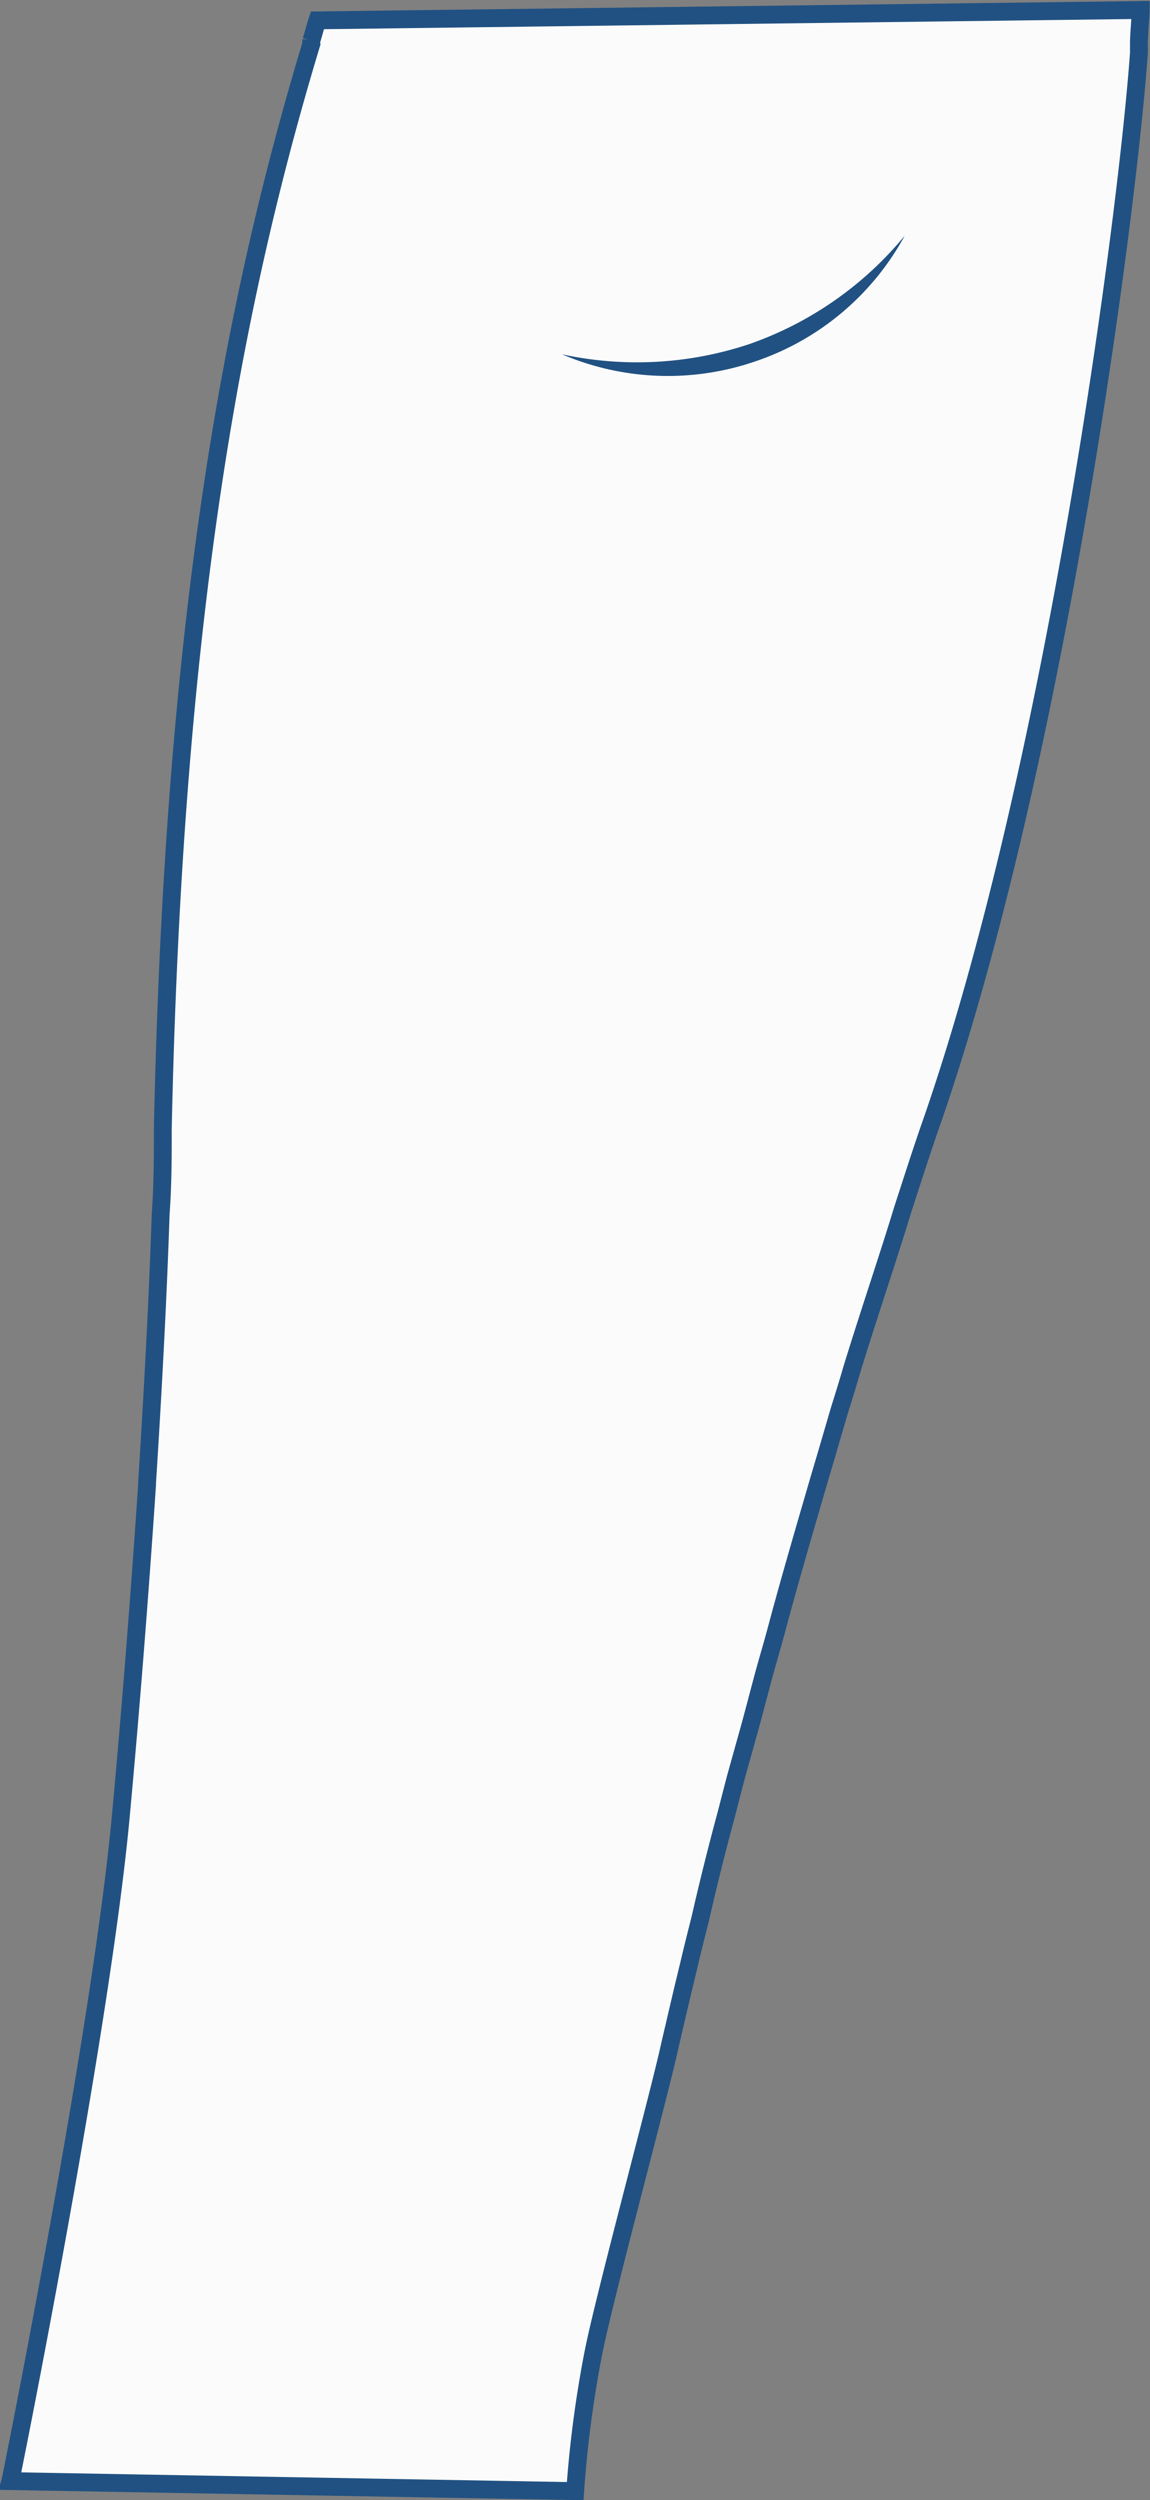 <svg xmlns="http://www.w3.org/2000/svg" viewBox="0 0 32.21 70"><rect x="0" y="0" width="32.21" height="70" fill="#808080" stroke="none"/><g data-name="Layer 2"><g data-name="Layer 1"><path d="M16.11 69.75a31.89 31.89 0 01.51-3.87c.31-1.58 1.85-7.25 2.14-8.6.17-.72.34-1.47.53-2.24.1-.43.21-.87.32-1.3q.3-1.32.66-2.67c.12-.44.23-.89.35-1.34l.38-1.36c.12-.44.24-.9.36-1.35s.26-.91.38-1.36c.39-1.46.82-2.92 1.23-4.33.19-.63.37-1.26.55-1.87.12-.38.24-.77.35-1.15 0 0 0 0 0 0 .49-1.59 1-3.08 1.42-4.46.29-.89.56-1.74.84-2.53C29.58 21.31 31.58 6 31.9 1.48v-.27c0-.25.05-.77.05-.93L8.89.57c-.06.18-.11.38-.17.57 0 0 0 0 0 0a.24.24 0 000 .09C6.47 8.67 4.86 17.52 4.56 31.61c0 .77 0 1.57-.06 2.38-.08 2.42-.22 5-.38 7.52v.05c-.21 3.13-.46 6.31-.74 9.33C2.81 57 .31 69.4.29 69.47z" fill="#fbfbfb" stroke="#215182" stroke-miterlimit="10" stroke-width=".5"/><path d="M25.34 6.6a7.49 7.49 0 01-4.16 3.51 7.55 7.55 0 01-5.44-.19A9.94 9.94 0 0021 9.63a9.84 9.84 0 004.34-3.03z" fill="#215182"/></g></g></svg>